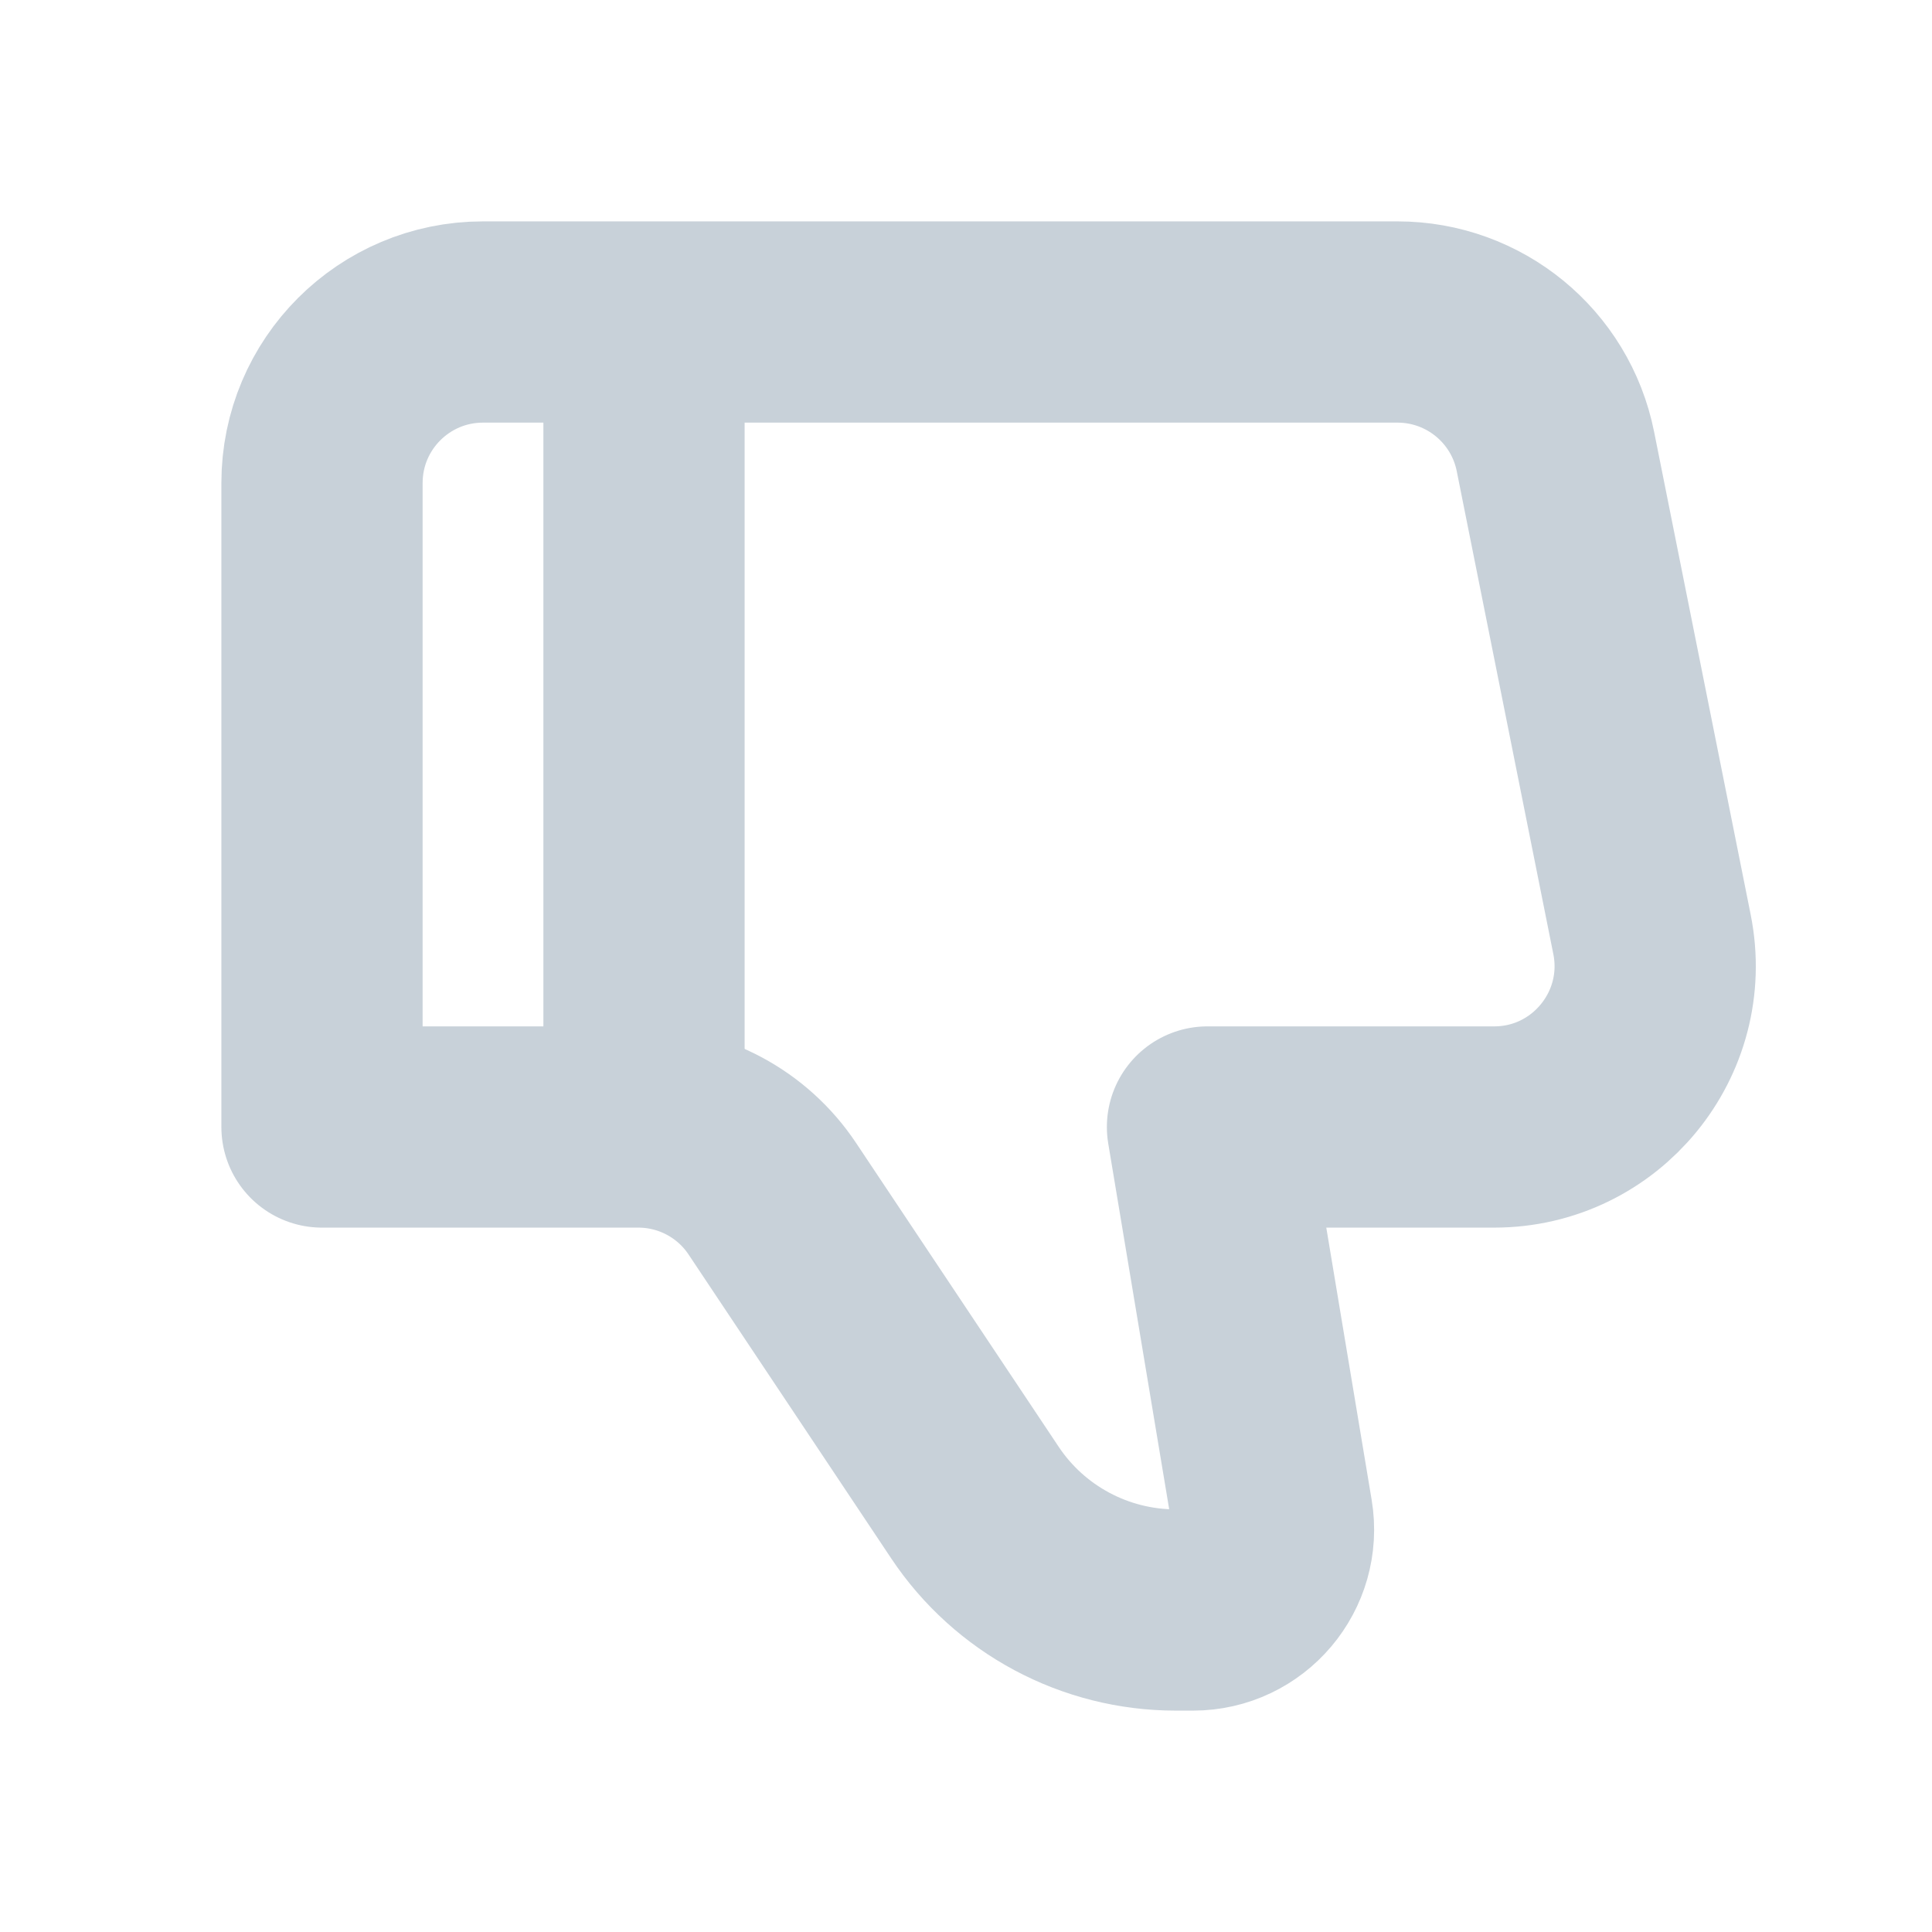 <svg viewBox="0 0 24 24" fill="none" xmlns="http://www.w3.org/2000/svg" width="62px" height="62px">
    <g id="SVGRepo_bgCarrier" stroke-width="0"></g>
    <g id="SVGRepo_tracerCarrier" stroke-linecap="round" stroke-linejoin="round"></g>
    <g id="SVGRepo_iconCarrier">
        <g clip-path="url(#clip0_429_11202)">
            <path d="M17.36 4H6C4.896 4 4 4.895 4 6V14H7.93C8.598 14 9.223 14.334 9.594 14.891L12.11 18.664C12.666 19.499 13.603 20 14.606 20H14.82C15.438 20 15.908 19.445 15.806 18.836L15 14H18.561C19.823 14 20.769 12.845 20.522 11.608L19.322 5.608C19.135 4.673 18.314 4 17.36 4Z"
                  stroke="#c8d1d9" stroke-width="2.5" stroke-linecap="round" stroke-linejoin="round"></path>
            <path d="M8 14V4" stroke="#c8d1d9" stroke-width="2.5"></path>
        </g>
        <defs>
            <clipPath id="clip0_429_11202">
                <rect width="24" height="24" fill="white"></rect>
            </clipPath>
        </defs>
    </g>
</svg>